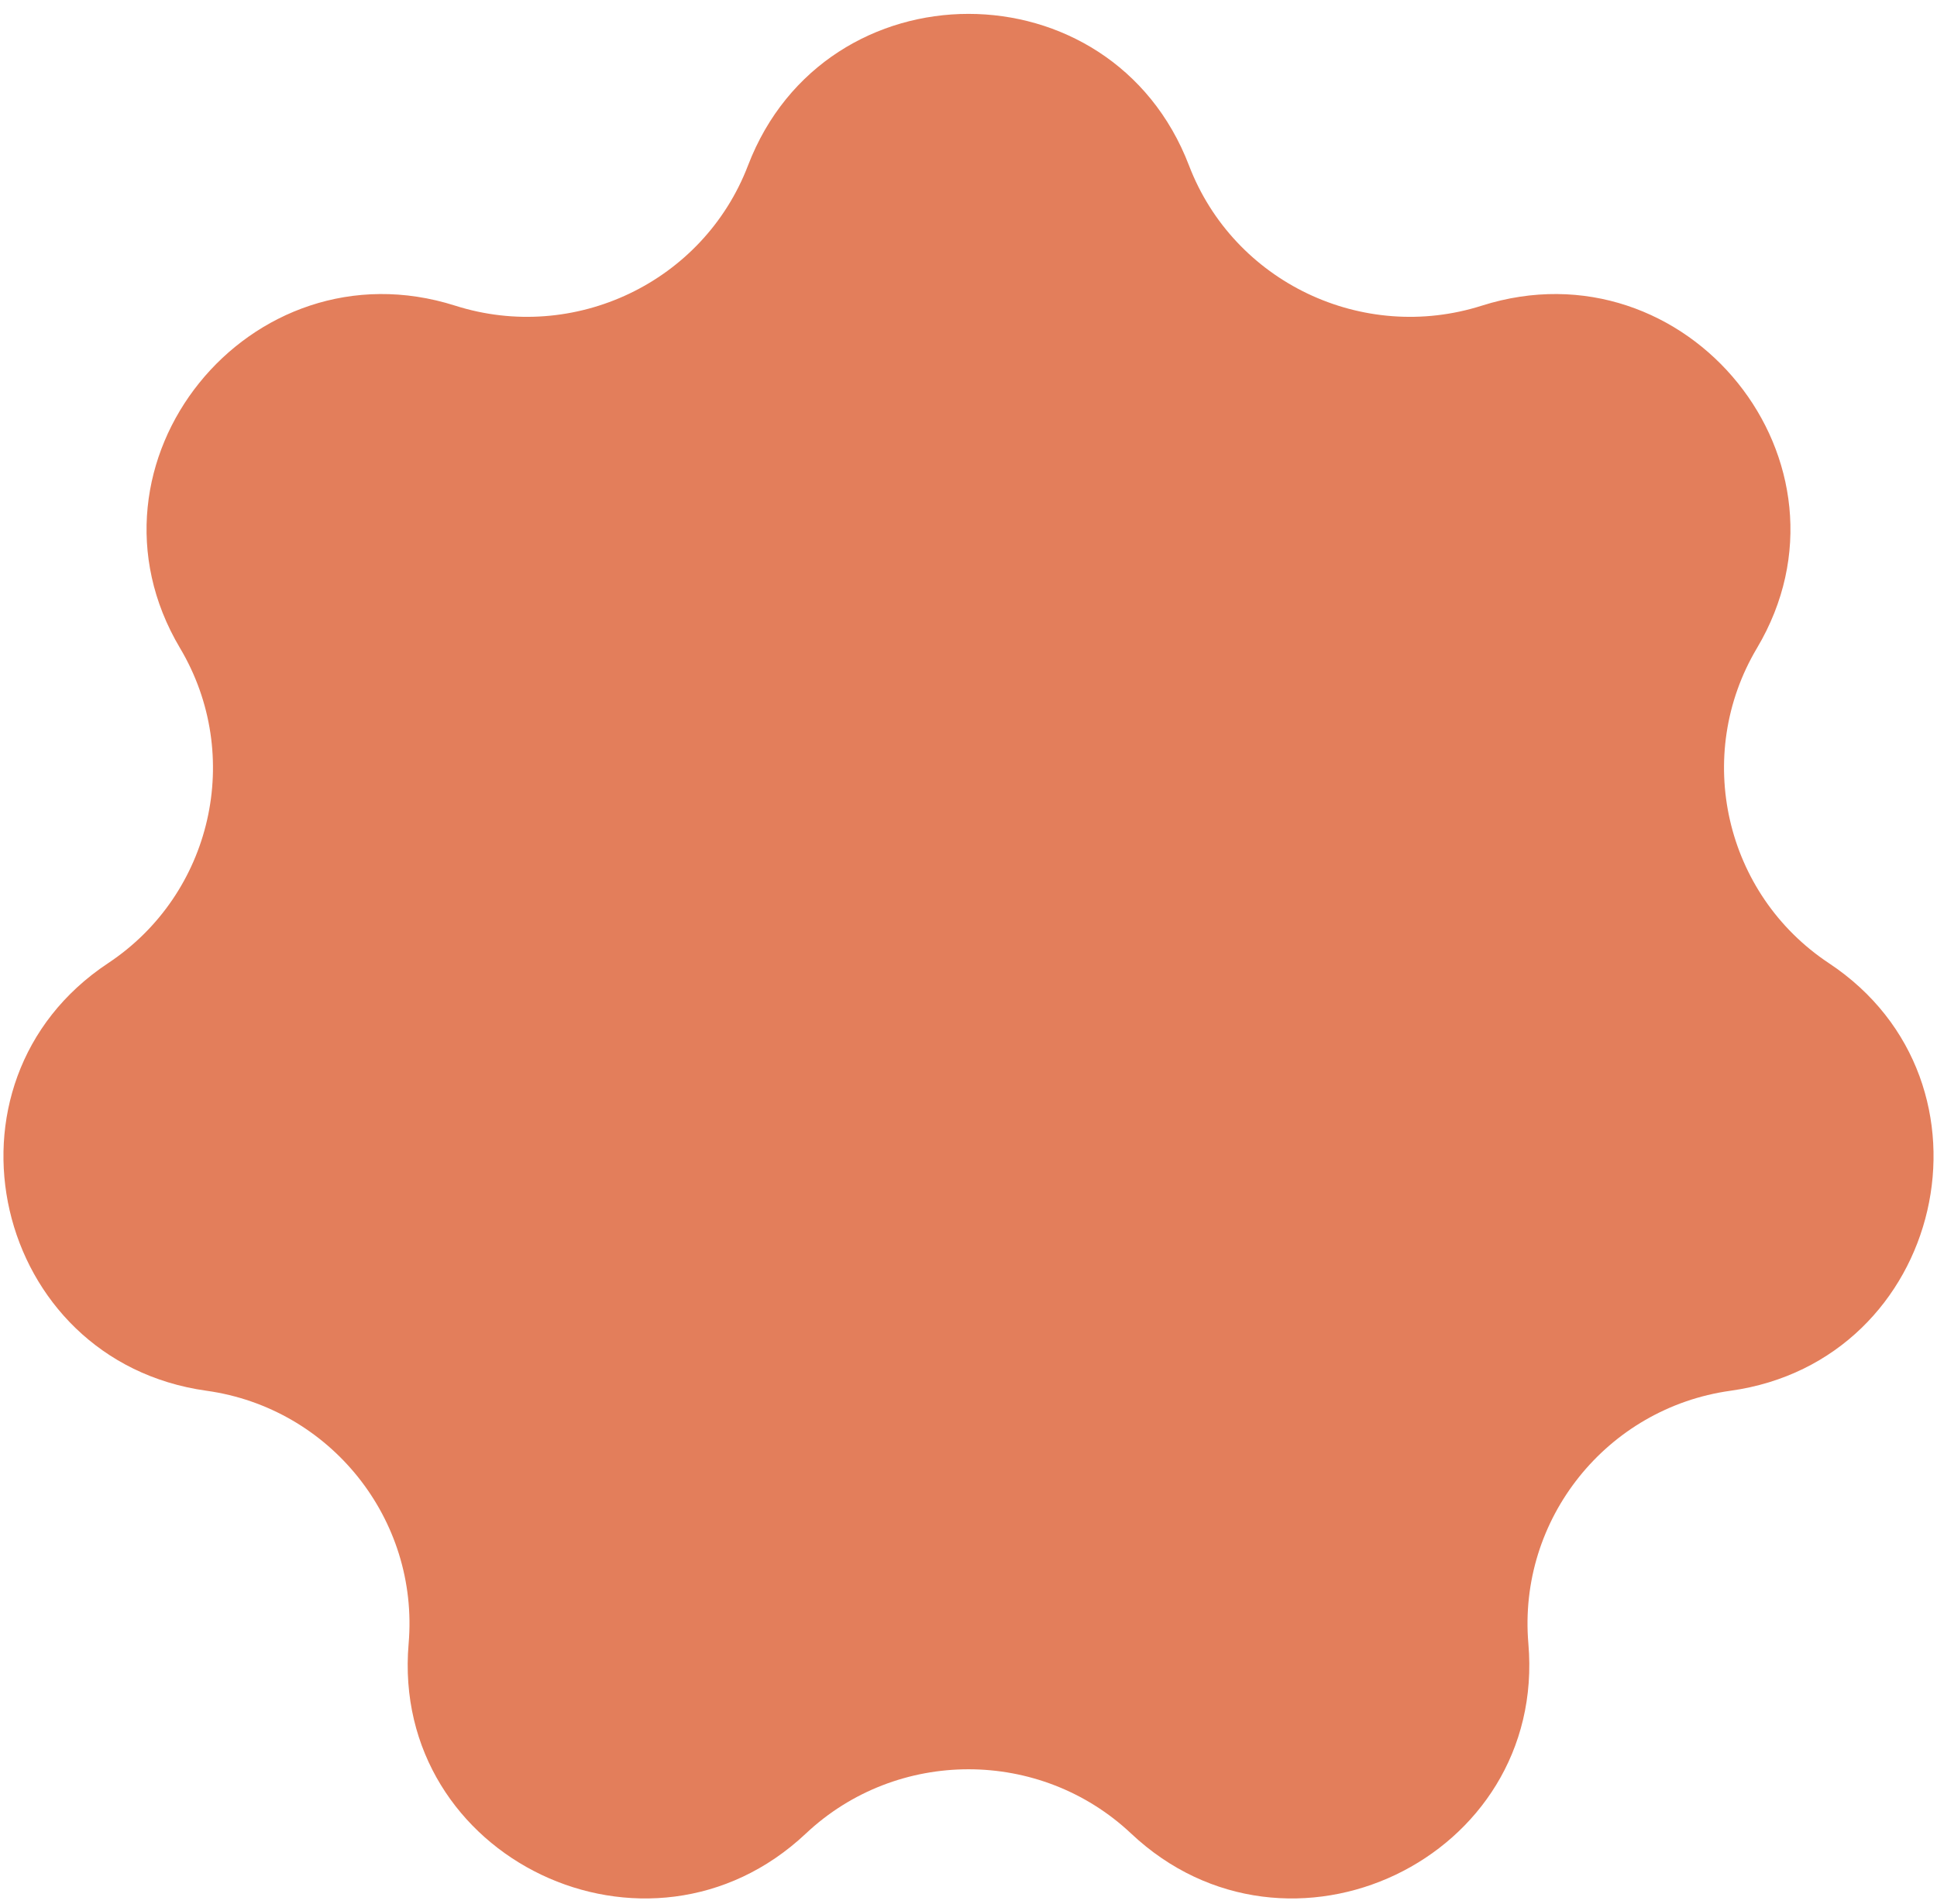 <svg width="118" height="116" viewBox="0 0 118 116" fill="none" xmlns="http://www.w3.org/2000/svg">
<path d="M45.567 10.085C50.283 -2.234 67.717 -2.234 72.433 10.085C75.156 17.196 83.011 20.933 90.268 18.626C102.785 14.647 113.745 28.201 107.033 39.49C103.141 46.035 105.069 54.483 111.415 58.69C122.374 65.955 118.444 82.927 105.422 84.743C97.882 85.794 92.457 92.568 93.107 100.153C94.232 113.259 78.484 120.743 68.908 111.725C63.362 106.503 54.638 106.503 49.092 111.725C39.516 120.743 23.768 113.259 24.893 100.153C25.543 92.568 20.118 85.794 12.578 84.743C-0.444 82.927 -4.374 65.955 6.585 58.69C12.931 54.483 14.859 46.035 10.967 39.49C4.255 28.201 15.215 14.647 27.732 18.626C34.989 20.933 42.844 17.196 45.567 10.085Z" fill="#E37E5B"/>
</svg>
